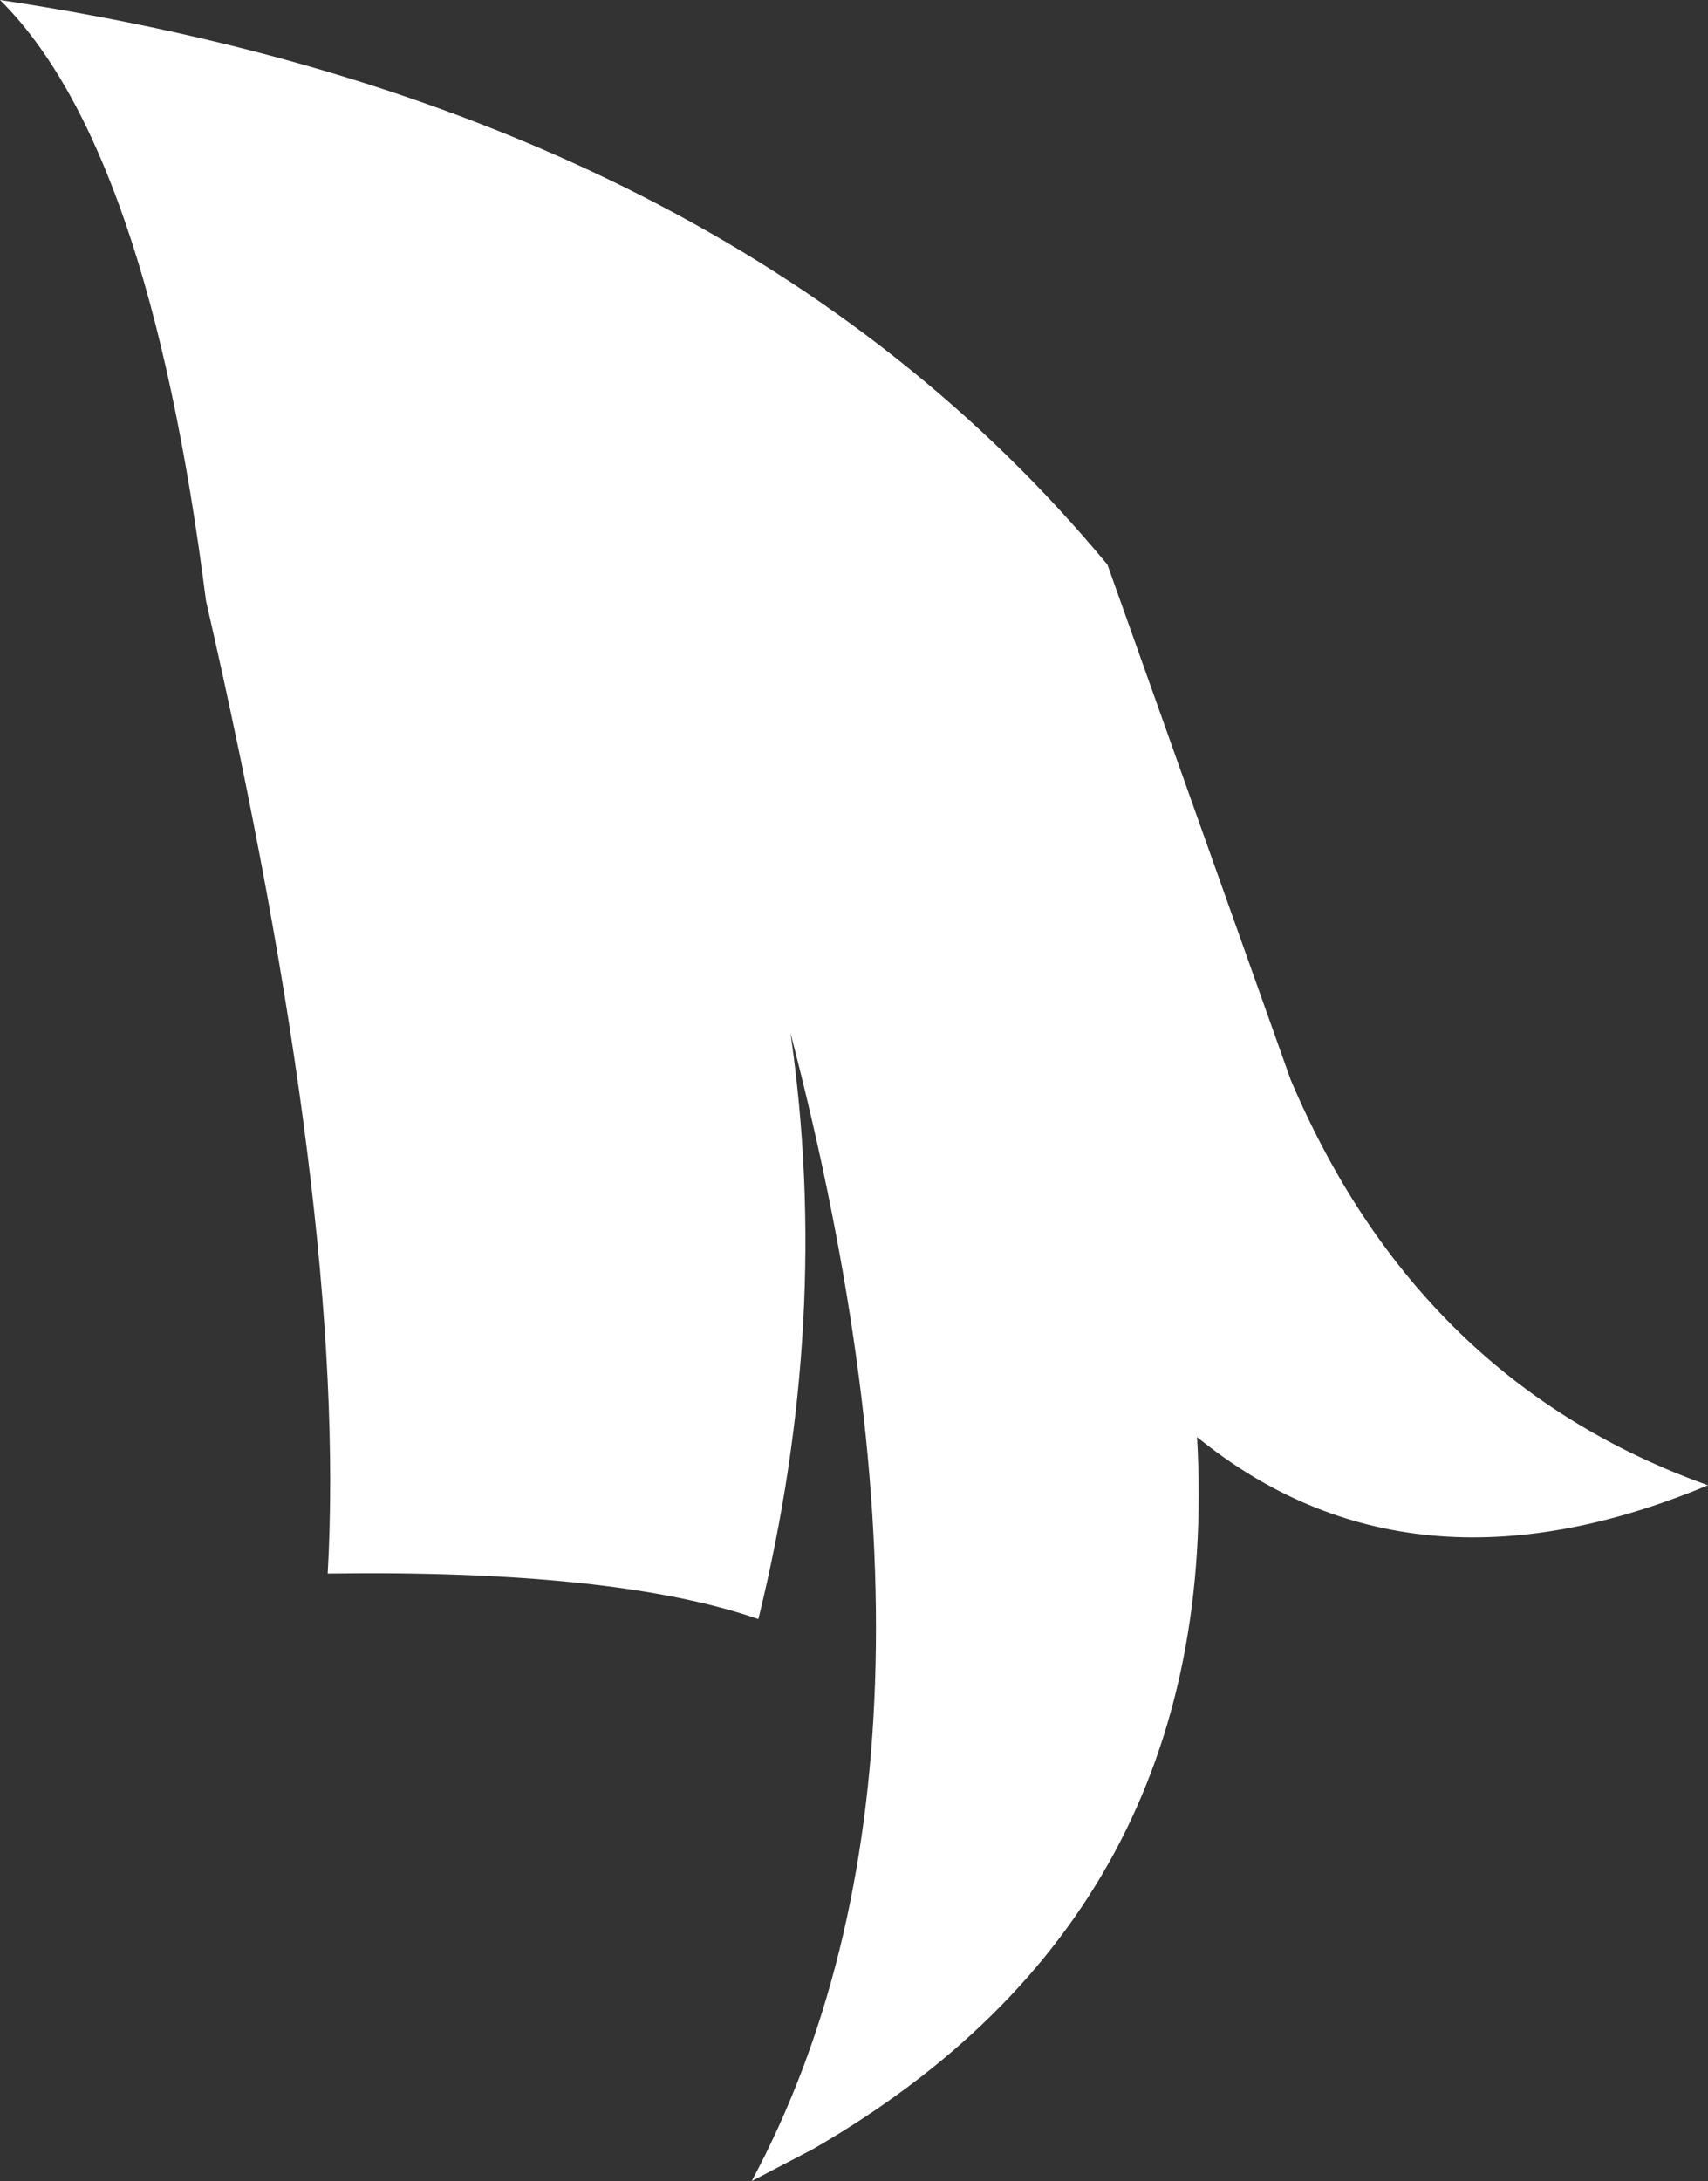 <?xml version="1.0" encoding="UTF-8" standalone="no"?>
<svg xmlns:xlink="http://www.w3.org/1999/xlink" height="81.5px" width="63.85px" xmlns="http://www.w3.org/2000/svg">
  <rect width="100%" height="100%" fill="#333333" stroke="none"/>
  <g transform="matrix(1.0, 0.0, 0.0, 1.0, 35.2, 49.75)">
    <path d="M6.2 -28.65 L13.05 -9.4 Q17.85 1.9 28.65 5.75 17.5 10.4 9.55 3.95 10.55 21.7 -4.8 30.55 L-7.1 31.75 Q1.4 15.9 -5.65 -11.15 -4.1 -0.45 -6.85 10.75 -12.2 8.9 -22.95 9.05 -22.2 -4.25 -27.5 -27.3 -29.65 -44.25 -35.2 -49.75 -7.9 -45.65 6.2 -28.65" fill="#ffffff" fill-rule="evenodd" stroke="none"/>
  </g>
</svg>
